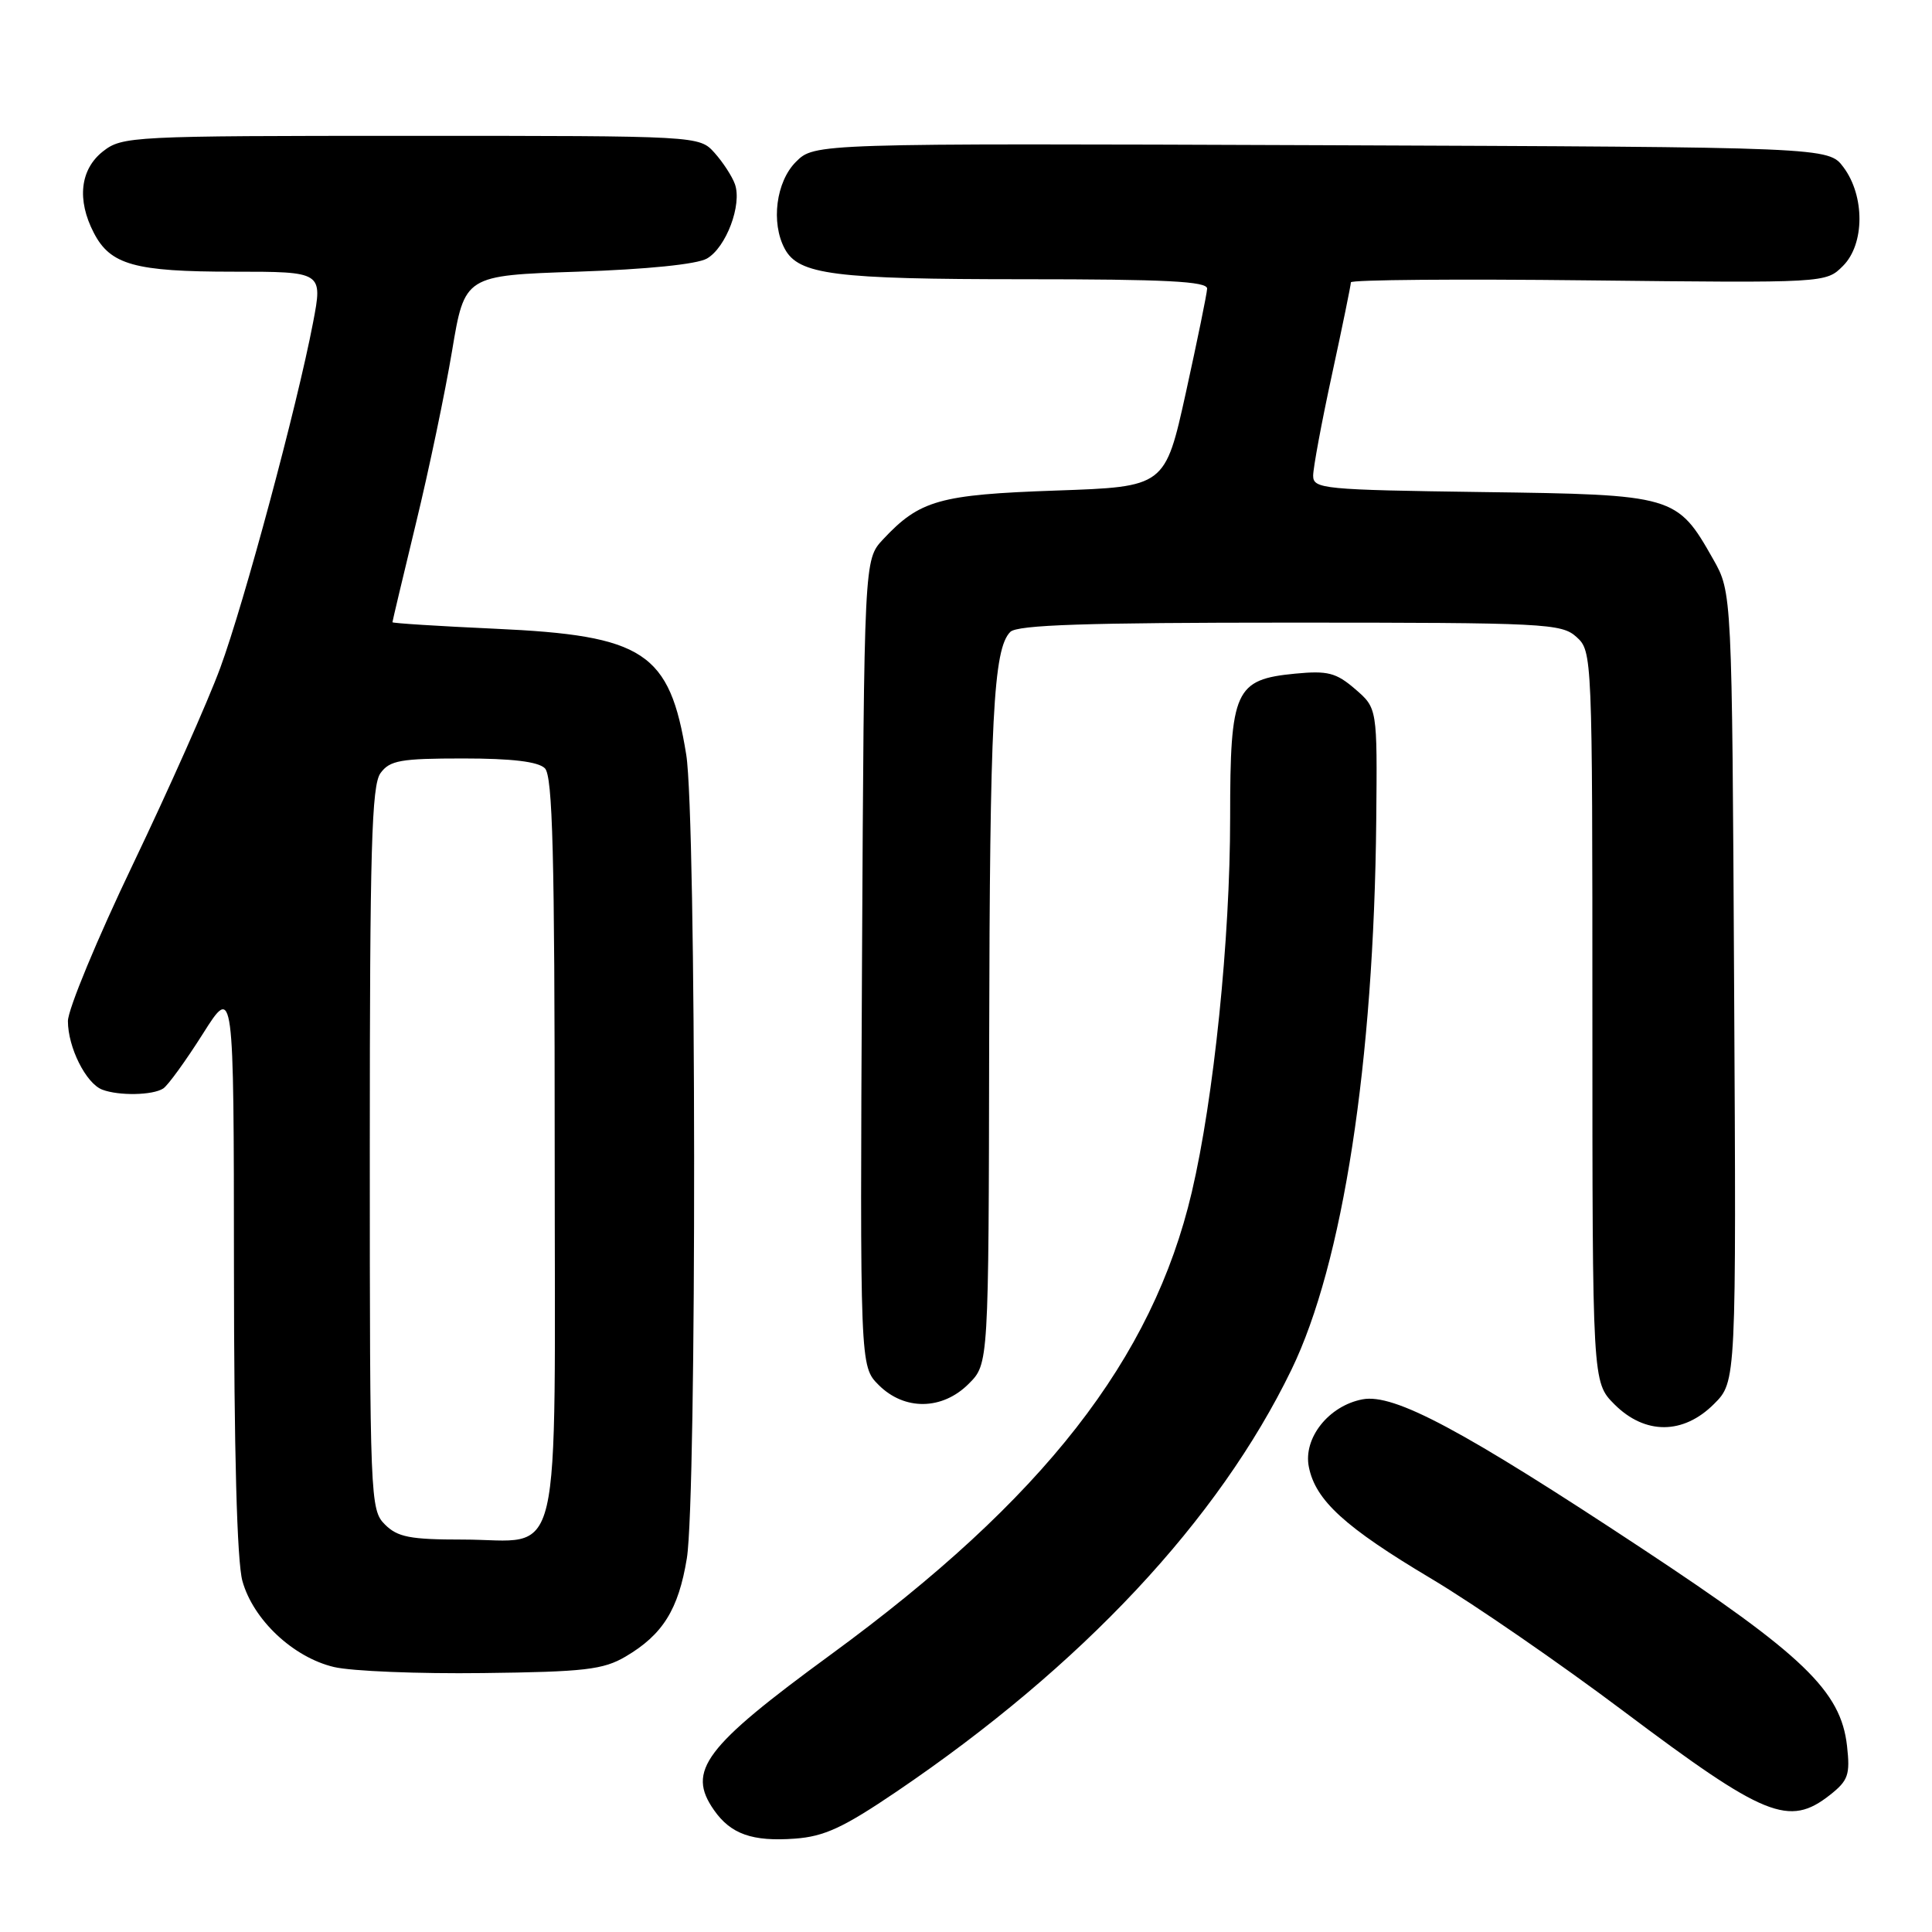 <?xml version="1.0" encoding="UTF-8" standalone="no"?>
<!DOCTYPE svg PUBLIC "-//W3C//DTD SVG 1.1//EN" "http://www.w3.org/Graphics/SVG/1.1/DTD/svg11.dtd" >
<svg xmlns="http://www.w3.org/2000/svg" xmlns:xlink="http://www.w3.org/1999/xlink" version="1.1" viewBox="0 0 256 256">
 <g >
 <path fill="currentColor"
d=" M 118.81 237.39 C 143.39 220.73 161.45 201.43 171.12 181.50 C 177.94 167.45 182.05 140.80 182.36 108.67 C 182.50 93.84 182.50 93.84 179.57 91.31 C 177.04 89.13 175.93 88.85 171.63 89.26 C 163.63 90.03 163.00 91.42 163.00 108.36 C 163.00 124.44 160.84 145.51 157.92 157.96 C 152.73 180.09 138.27 198.62 110.10 219.23 C 93.31 231.51 90.96 234.64 94.61 239.85 C 96.83 243.03 99.69 244.04 105.31 243.63 C 109.22 243.35 111.74 242.18 118.81 237.39 Z  M 242.48 237.84 C 244.90 235.93 245.17 235.17 244.74 231.34 C 243.92 224.07 238.98 219.32 217.61 205.21 C 193.74 189.44 184.71 184.62 180.54 185.42 C 176.06 186.27 172.66 190.56 173.43 194.38 C 174.31 198.81 178.21 202.37 189.68 209.20 C 195.27 212.53 206.75 220.44 215.18 226.78 C 233.86 240.81 237.05 242.11 242.48 237.84 Z  M 82.90 219.50 C 87.82 216.60 89.90 213.27 91.01 206.49 C 92.34 198.34 92.28 108.33 90.93 100.00 C 88.74 86.41 85.38 84.20 65.59 83.31 C 58.11 82.97 52.00 82.58 52.00 82.45 C 52.00 82.32 53.40 76.43 55.11 69.36 C 56.83 62.29 58.98 52.00 59.90 46.50 C 61.57 36.50 61.57 36.50 76.54 36.00 C 85.73 35.69 92.34 35.02 93.67 34.26 C 96.21 32.80 98.35 27.13 97.38 24.40 C 97.01 23.36 95.79 21.49 94.68 20.25 C 92.65 18.00 92.65 18.00 54.46 18.00 C 17.34 18.00 16.20 18.06 13.63 20.07 C 10.62 22.45 10.16 26.48 12.43 30.85 C 14.62 35.10 17.87 36.00 30.93 36.00 C 42.77 36.00 42.77 36.00 41.48 42.75 C 39.37 53.80 32.35 79.91 29.18 88.51 C 27.56 92.92 22.35 104.62 17.62 114.51 C 12.88 124.40 9.00 133.76 9.00 135.30 C 9.00 138.78 11.39 143.55 13.54 144.38 C 15.73 145.22 20.24 145.14 21.63 144.23 C 22.25 143.83 24.61 140.57 26.87 137.00 C 30.98 130.50 30.98 130.50 31.00 168.00 C 31.01 192.31 31.40 206.90 32.12 209.49 C 33.55 214.63 38.85 219.61 44.26 220.89 C 46.59 221.44 55.47 221.80 64.00 221.69 C 77.48 221.53 79.94 221.24 82.90 219.50 Z  M 227.11 186.04 C 230.07 183.09 230.07 183.09 229.78 130.79 C 229.50 78.50 229.50 78.50 227.00 74.09 C 222.21 65.63 221.89 65.54 196.43 65.20 C 175.31 64.91 174.00 64.78 174.00 63.03 C 174.00 62.00 175.12 55.96 176.50 49.60 C 177.88 43.24 179.00 37.75 179.00 37.41 C 179.00 37.07 193.16 36.95 210.47 37.15 C 241.94 37.50 241.94 37.50 244.20 35.24 C 247.09 32.36 247.12 25.97 244.27 22.16 C 242.28 19.50 242.28 19.50 175.10 19.24 C 107.92 18.99 107.92 18.99 105.46 21.45 C 102.83 24.08 102.13 29.51 103.98 32.96 C 105.82 36.40 110.52 37.00 135.65 37.00 C 154.49 37.00 159.99 37.28 159.95 38.25 C 159.92 38.94 158.65 45.12 157.14 52.00 C 154.38 64.50 154.38 64.50 139.94 65.00 C 124.46 65.54 121.87 66.27 117.00 71.48 C 114.50 74.16 114.50 74.16 114.22 127.60 C 113.95 181.04 113.95 181.04 116.43 183.52 C 119.84 186.93 124.86 186.87 128.36 183.36 C 131.00 180.73 131.00 180.73 131.07 138.11 C 131.15 95.21 131.62 85.98 133.87 83.73 C 134.80 82.80 143.97 82.50 170.94 82.50 C 204.79 82.50 206.91 82.61 208.89 84.40 C 210.98 86.29 211.00 86.77 211.00 134.73 C 211.00 183.15 211.00 183.15 213.92 186.08 C 217.97 190.13 223.04 190.11 227.11 186.04 Z  M 51.00 202.00 C 49.06 200.06 49.00 198.67 49.00 152.19 C 49.00 112.48 49.24 104.05 50.42 102.44 C 51.65 100.75 53.09 100.50 61.37 100.50 C 67.85 100.50 71.31 100.92 72.20 101.80 C 73.23 102.83 73.50 113.21 73.50 152.13 C 73.50 209.31 74.75 204.00 61.31 204.00 C 54.33 204.00 52.68 203.68 51.00 202.00 Z "/>
</g>
</svg>